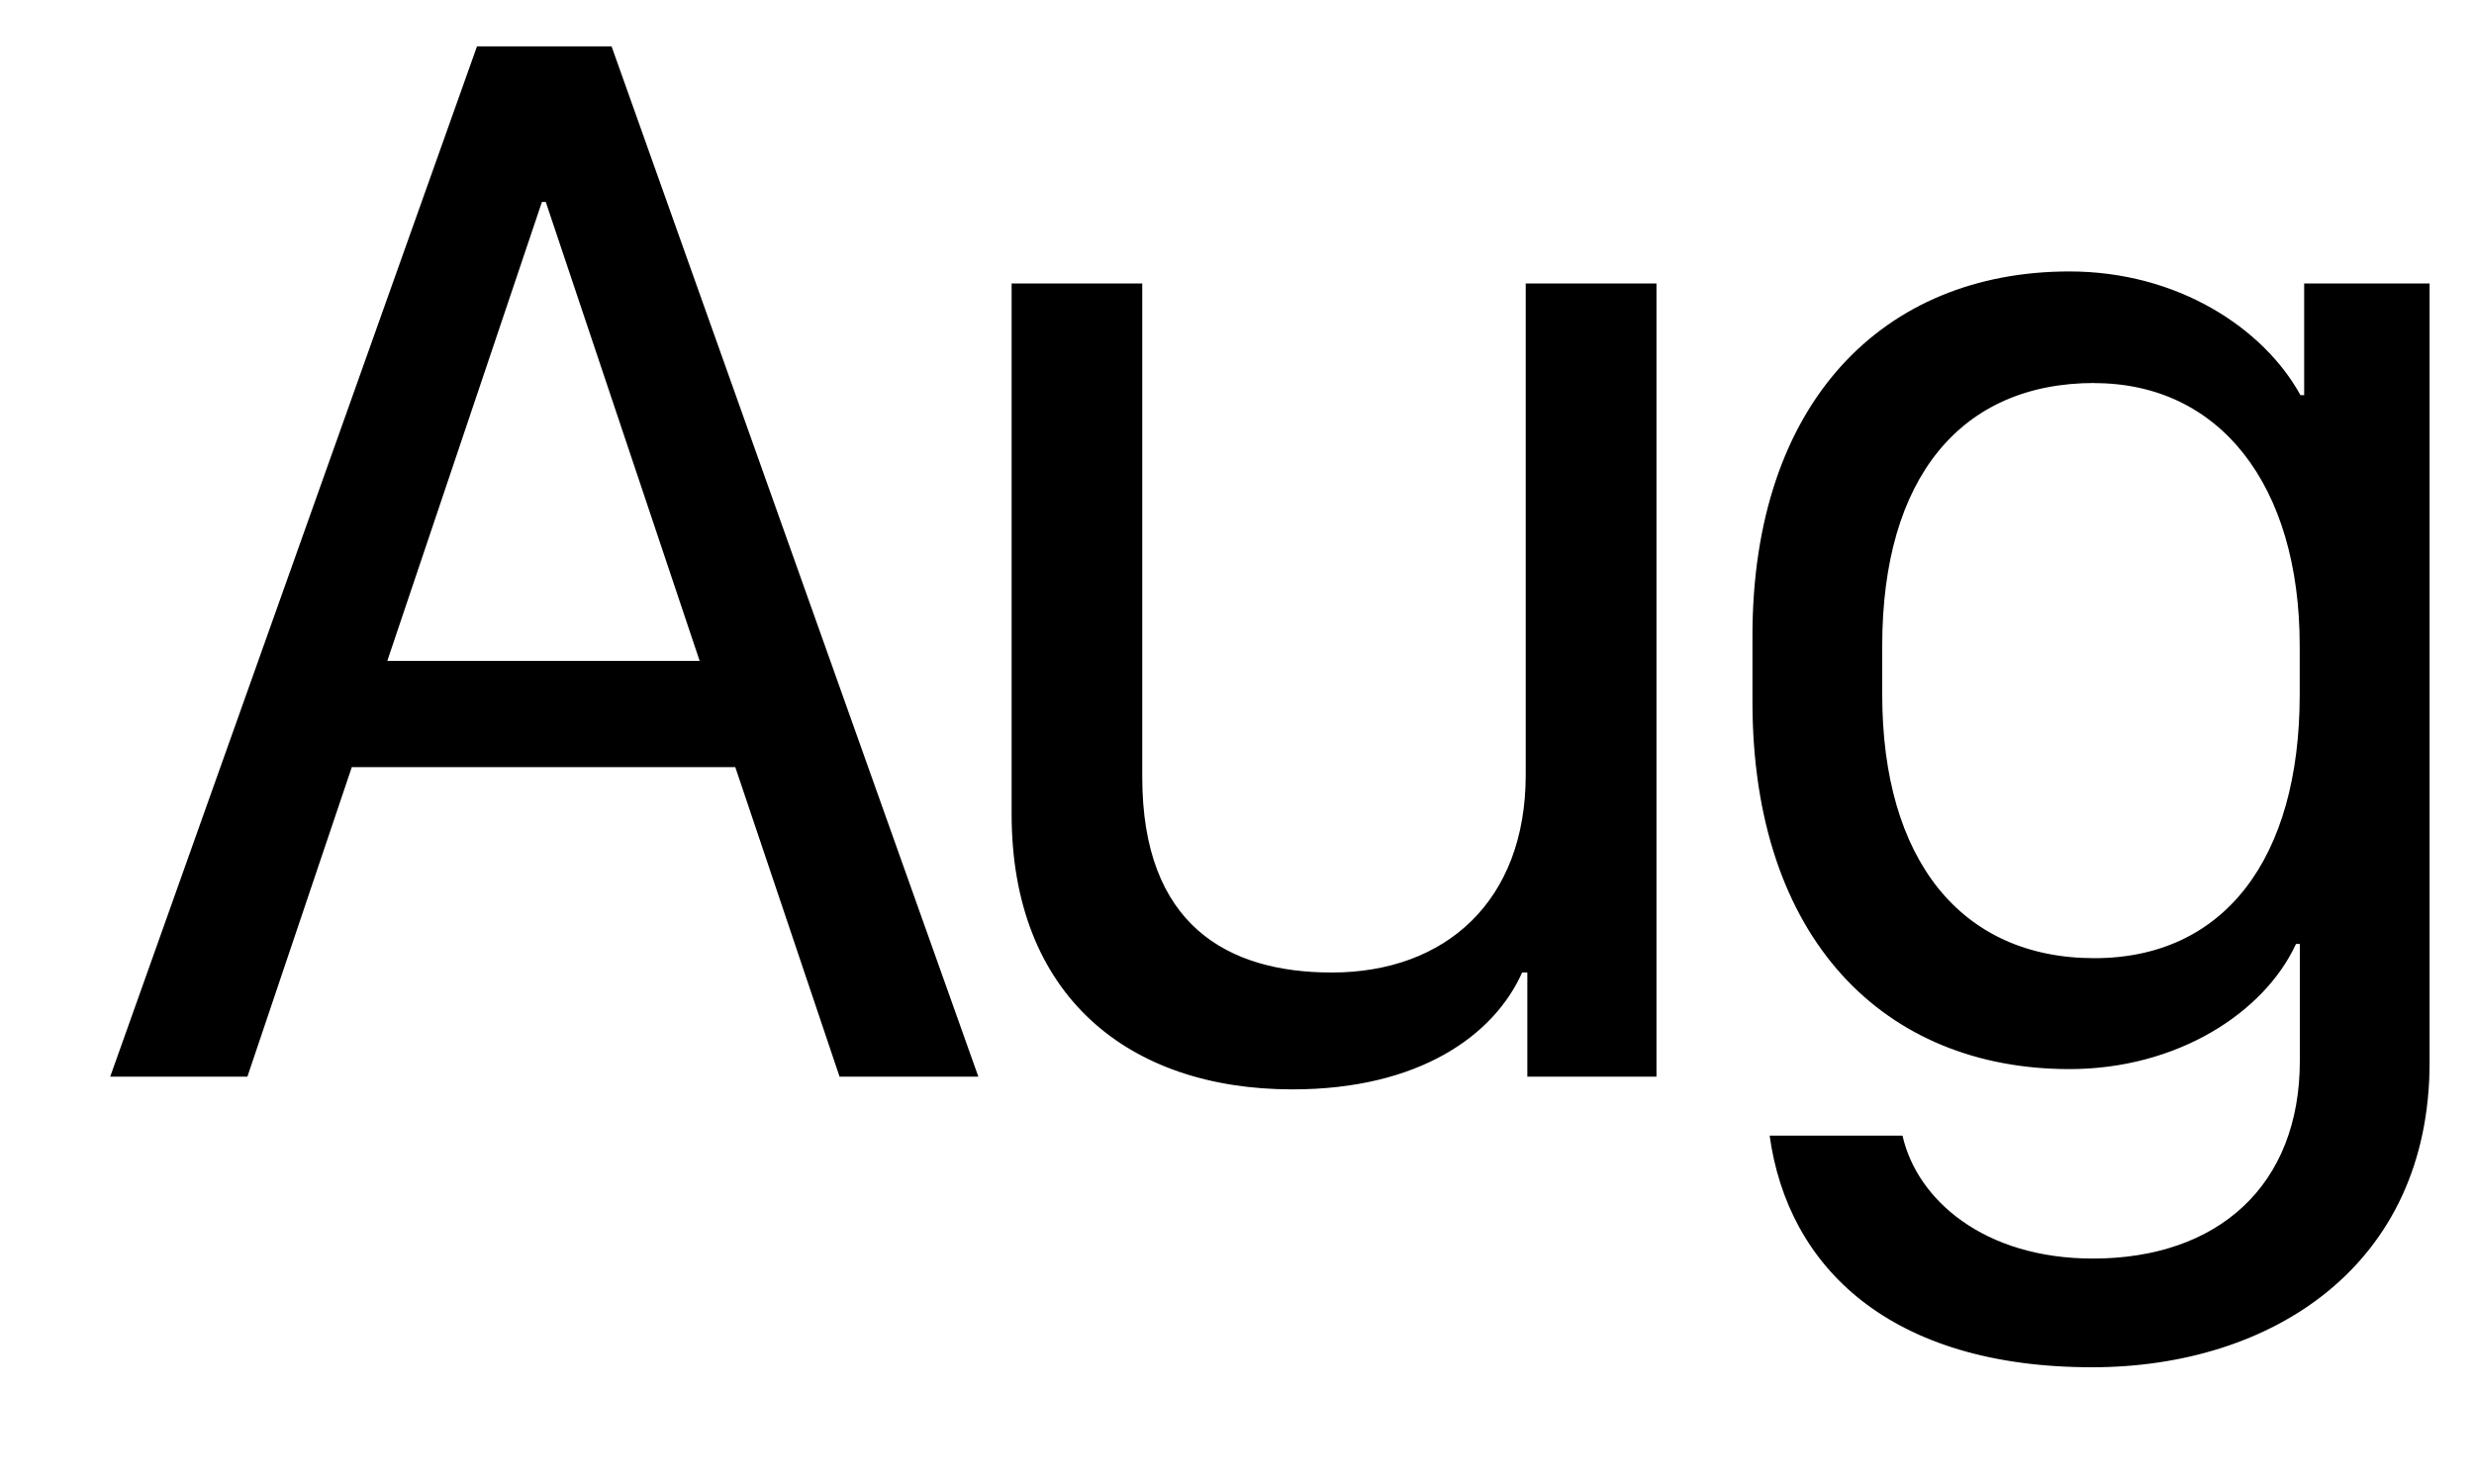 <?xml version="1.0" encoding="UTF-8" standalone="no"?><svg width='20' height='12' viewBox='0 0 20 12' fill='none' xmlns='http://www.w3.org/2000/svg'>
<path d='M2 8.706L2.844 6.203H5.944L6.787 8.706H7.909L4.944 0.375H3.856L0.891 8.706H2ZM4.412 1.633L5.656 5.344H3.131L4.381 1.633H4.412V1.633ZM13.391 2.292H12.334V6.266C12.334 7.284 11.688 7.864 10.766 7.864C9.923 7.864 9.234 7.48 9.234 6.283V2.292H8.178V6.583C8.178 8.053 9.125 8.809 10.448 8.809C11.473 8.809 12.078 8.372 12.305 7.864H12.347V8.706H13.391V2.292V2.292ZM16.919 10.177C16.039 10.177 15.497 9.702 15.38 9.183H14.306C14.453 10.25 15.283 11.056 16.913 11.056C18.366 11.056 19.641 10.233 19.641 8.591V2.292H18.627V3.195H18.597C18.298 2.652 17.602 2.195 16.73 2.195C15.222 2.195 14.167 3.256 14.167 5.142V5.673C14.167 7.595 15.234 8.645 16.73 8.645C17.602 8.645 18.305 8.188 18.561 7.633H18.592V8.578C18.592 9.586 17.931 10.177 16.919 10.177ZM16.931 3.098C17.944 3.098 18.591 3.922 18.591 5.222V5.617C18.591 6.942 17.981 7.748 16.931 7.748C15.85 7.748 15.216 6.948 15.216 5.617V5.222C15.216 3.866 15.85 3.097 16.931 3.097V3.098Z' fill='black'/>
</svg>
